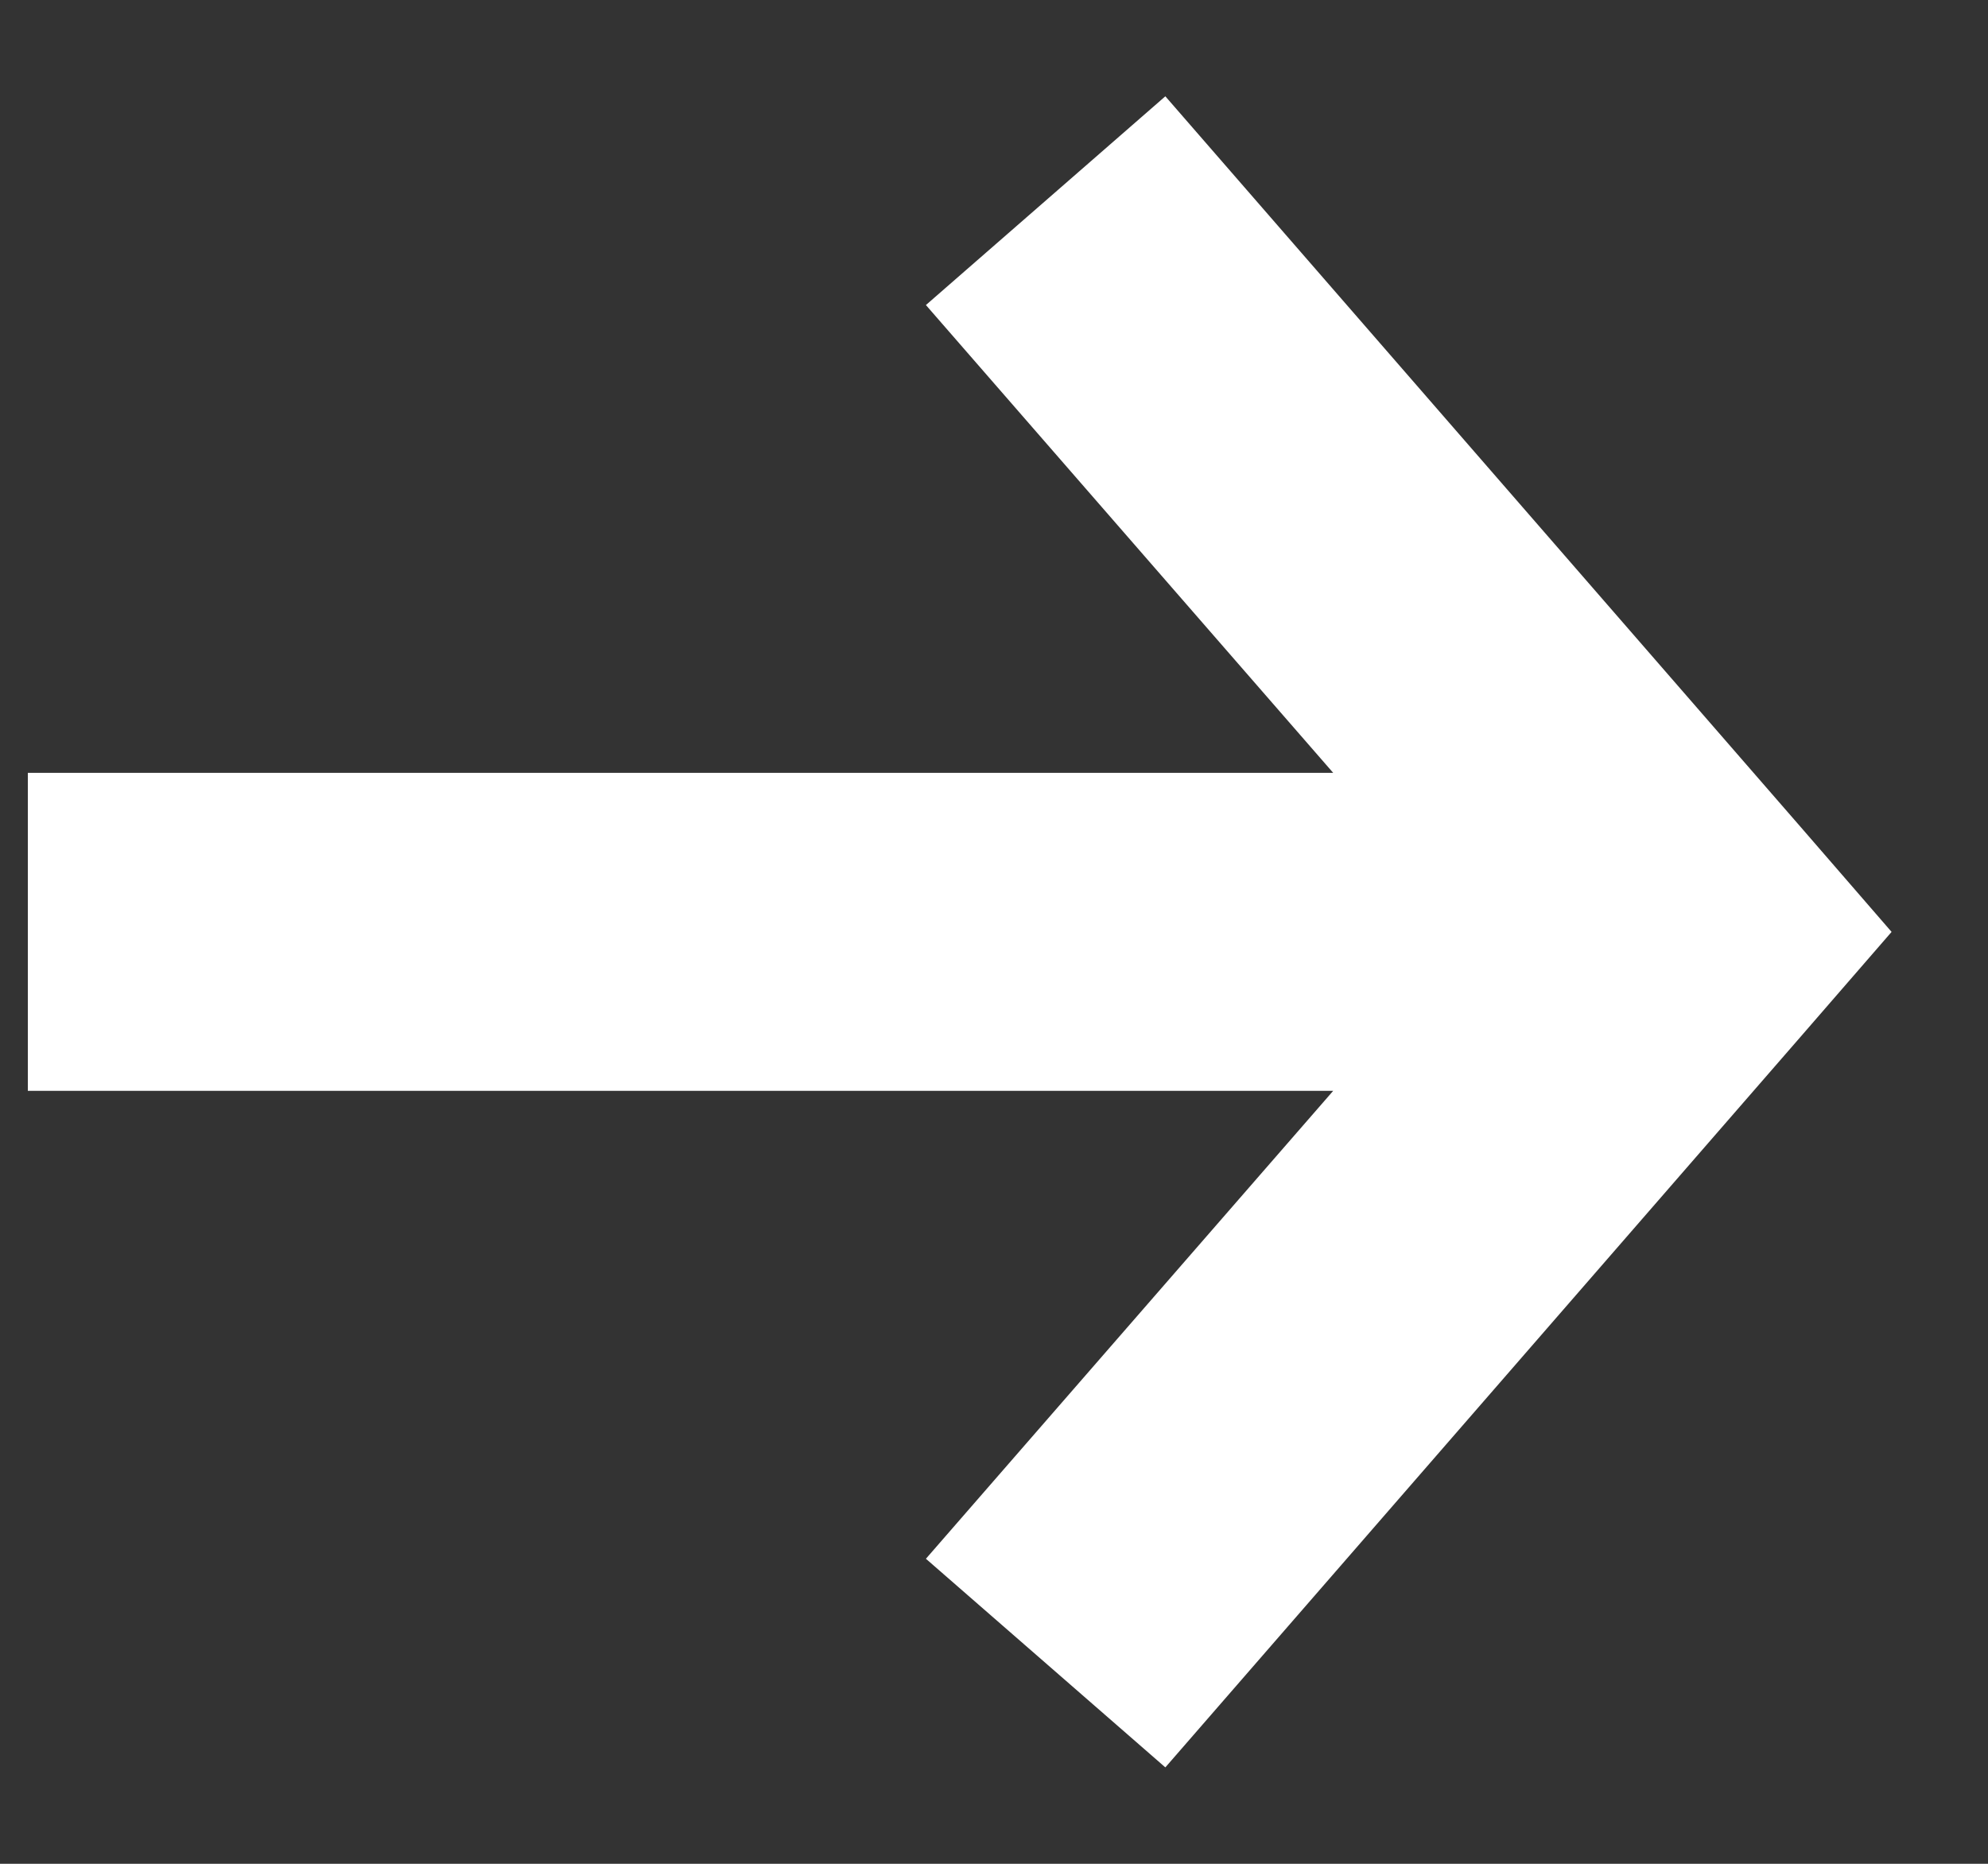 <svg width="16" height="15" xmlns="http://www.w3.org/2000/svg"><rect width="100%" height="100%" fill="#333333" stroke="none"/><g id="design-desktop" stroke="none" stroke-width="1" fill="none" fill-rule="evenodd"><g id="opleiding-met-afstudeerrichtingen---paars" transform="translate(-757 -642)" fill="#FFF" fill-rule="nonzero"><g id="hero" transform="translate(212 184)"><g id="hero-intro" transform="translate(428 100)"><g id="actions" transform="translate(0 343)"><g id="btn"><path id="Path" transform="rotate(-90 124.724 22.5)" d="M124.724 30l.84-.728 5.885-5.117-1.68-1.927-3.765 3.278V15h-2.559v10.506l-3.766-3.278L118 24.155l5.885 5.117z"/></g></g></g></g></g></g></svg>